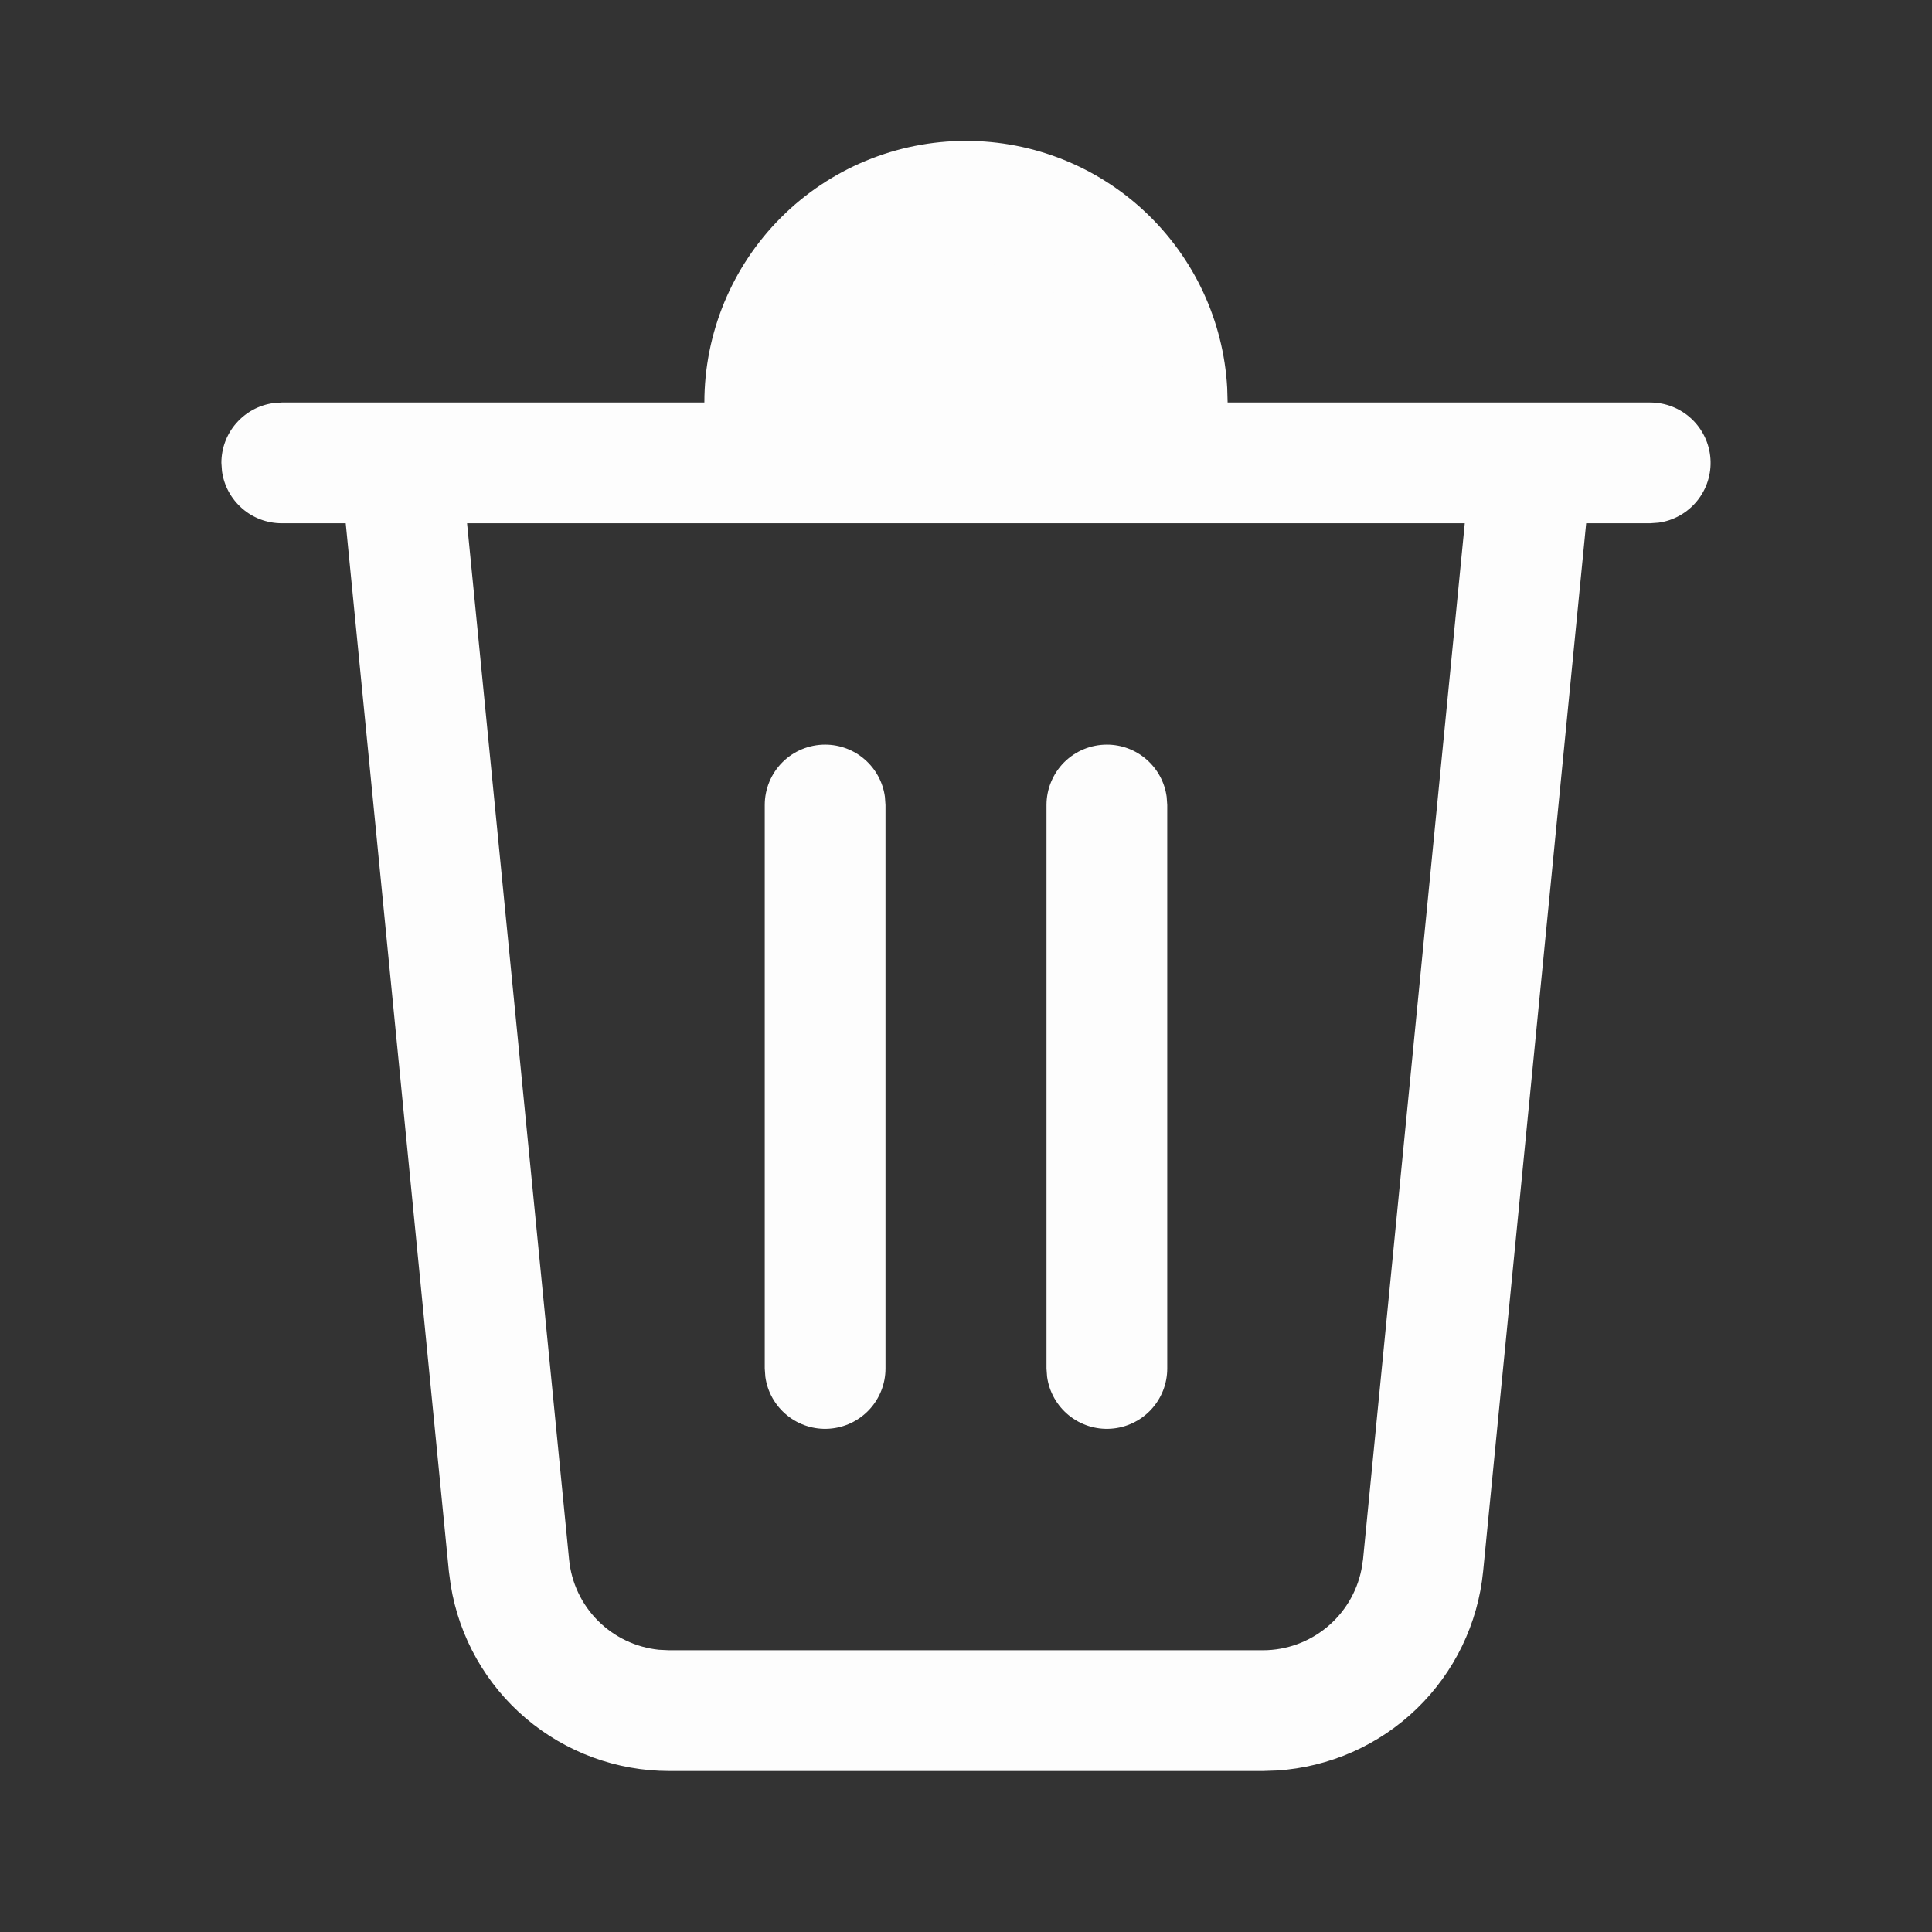 <svg width="36" height="36" viewBox="0 0 36 36" fill="none" xmlns="http://www.w3.org/2000/svg">
<rect x="0" y="0" width="36" height="36" fill="#333333" stroke="none"/>
<path d="M18 2.625C19.245 2.625 20.443 3.101 21.348 3.957C22.253 4.812 22.797 5.981 22.867 7.224L22.875 7.5H30.75C31.035 7.5 31.309 7.608 31.518 7.803C31.726 7.998 31.853 8.264 31.872 8.548C31.892 8.833 31.802 9.114 31.622 9.335C31.442 9.556 31.185 9.701 30.903 9.739L30.75 9.75H29.556L27.636 29.28C27.54 30.254 27.101 31.161 26.397 31.841C25.693 32.521 24.771 32.928 23.794 32.991L23.53 33H12.47C11.491 33 10.544 32.652 9.798 32.018C9.052 31.384 8.556 30.506 8.399 29.54L8.364 29.279L6.442 9.75H5.25C4.978 9.75 4.715 9.652 4.511 9.473C4.306 9.294 4.172 9.047 4.136 8.778L4.125 8.625C4.125 8.353 4.223 8.09 4.402 7.886C4.581 7.681 4.828 7.547 5.097 7.511L5.25 7.5H13.125C13.125 6.207 13.639 4.967 14.553 4.053C15.467 3.139 16.707 2.625 18 2.625ZM27.296 9.75H8.703L10.604 29.058C10.646 29.489 10.835 29.892 11.141 30.199C11.446 30.505 11.848 30.697 12.279 30.741L12.47 30.75H23.53C24.43 30.75 25.194 30.113 25.368 29.247L25.398 29.058L27.294 9.75H27.296Z" fill="#FDFDFD"/>
<path d="M20.625 13.875C20.897 13.875 21.16 13.973 21.364 14.152C21.569 14.331 21.703 14.578 21.739 14.847L21.75 15V25.5C21.75 25.785 21.642 26.059 21.447 26.268C21.252 26.476 20.986 26.603 20.702 26.622C20.417 26.642 20.136 26.552 19.915 26.372C19.694 26.192 19.549 25.935 19.511 25.653L19.5 25.5V15C19.5 14.702 19.619 14.415 19.829 14.204C20.041 13.993 20.327 13.875 20.625 13.875ZM15.375 13.875C15.647 13.875 15.909 13.973 16.114 14.152C16.319 14.331 16.453 14.578 16.489 14.847L16.5 15V25.5C16.5 25.785 16.392 26.059 16.197 26.268C16.002 26.476 15.736 26.603 15.452 26.622C15.167 26.642 14.886 26.552 14.665 26.372C14.444 26.192 14.299 25.935 14.261 25.653L14.25 25.5V15C14.25 14.702 14.368 14.415 14.579 14.204C14.79 13.993 15.077 13.875 15.375 13.875ZM18 4.875C17.341 4.875 16.706 5.123 16.222 5.569C15.737 6.015 15.438 6.627 15.384 7.284L15.375 7.5H20.625C20.625 6.804 20.348 6.136 19.856 5.644C19.364 5.152 18.696 4.875 18 4.875Z" fill="#FDFDFD"/>
</svg>
